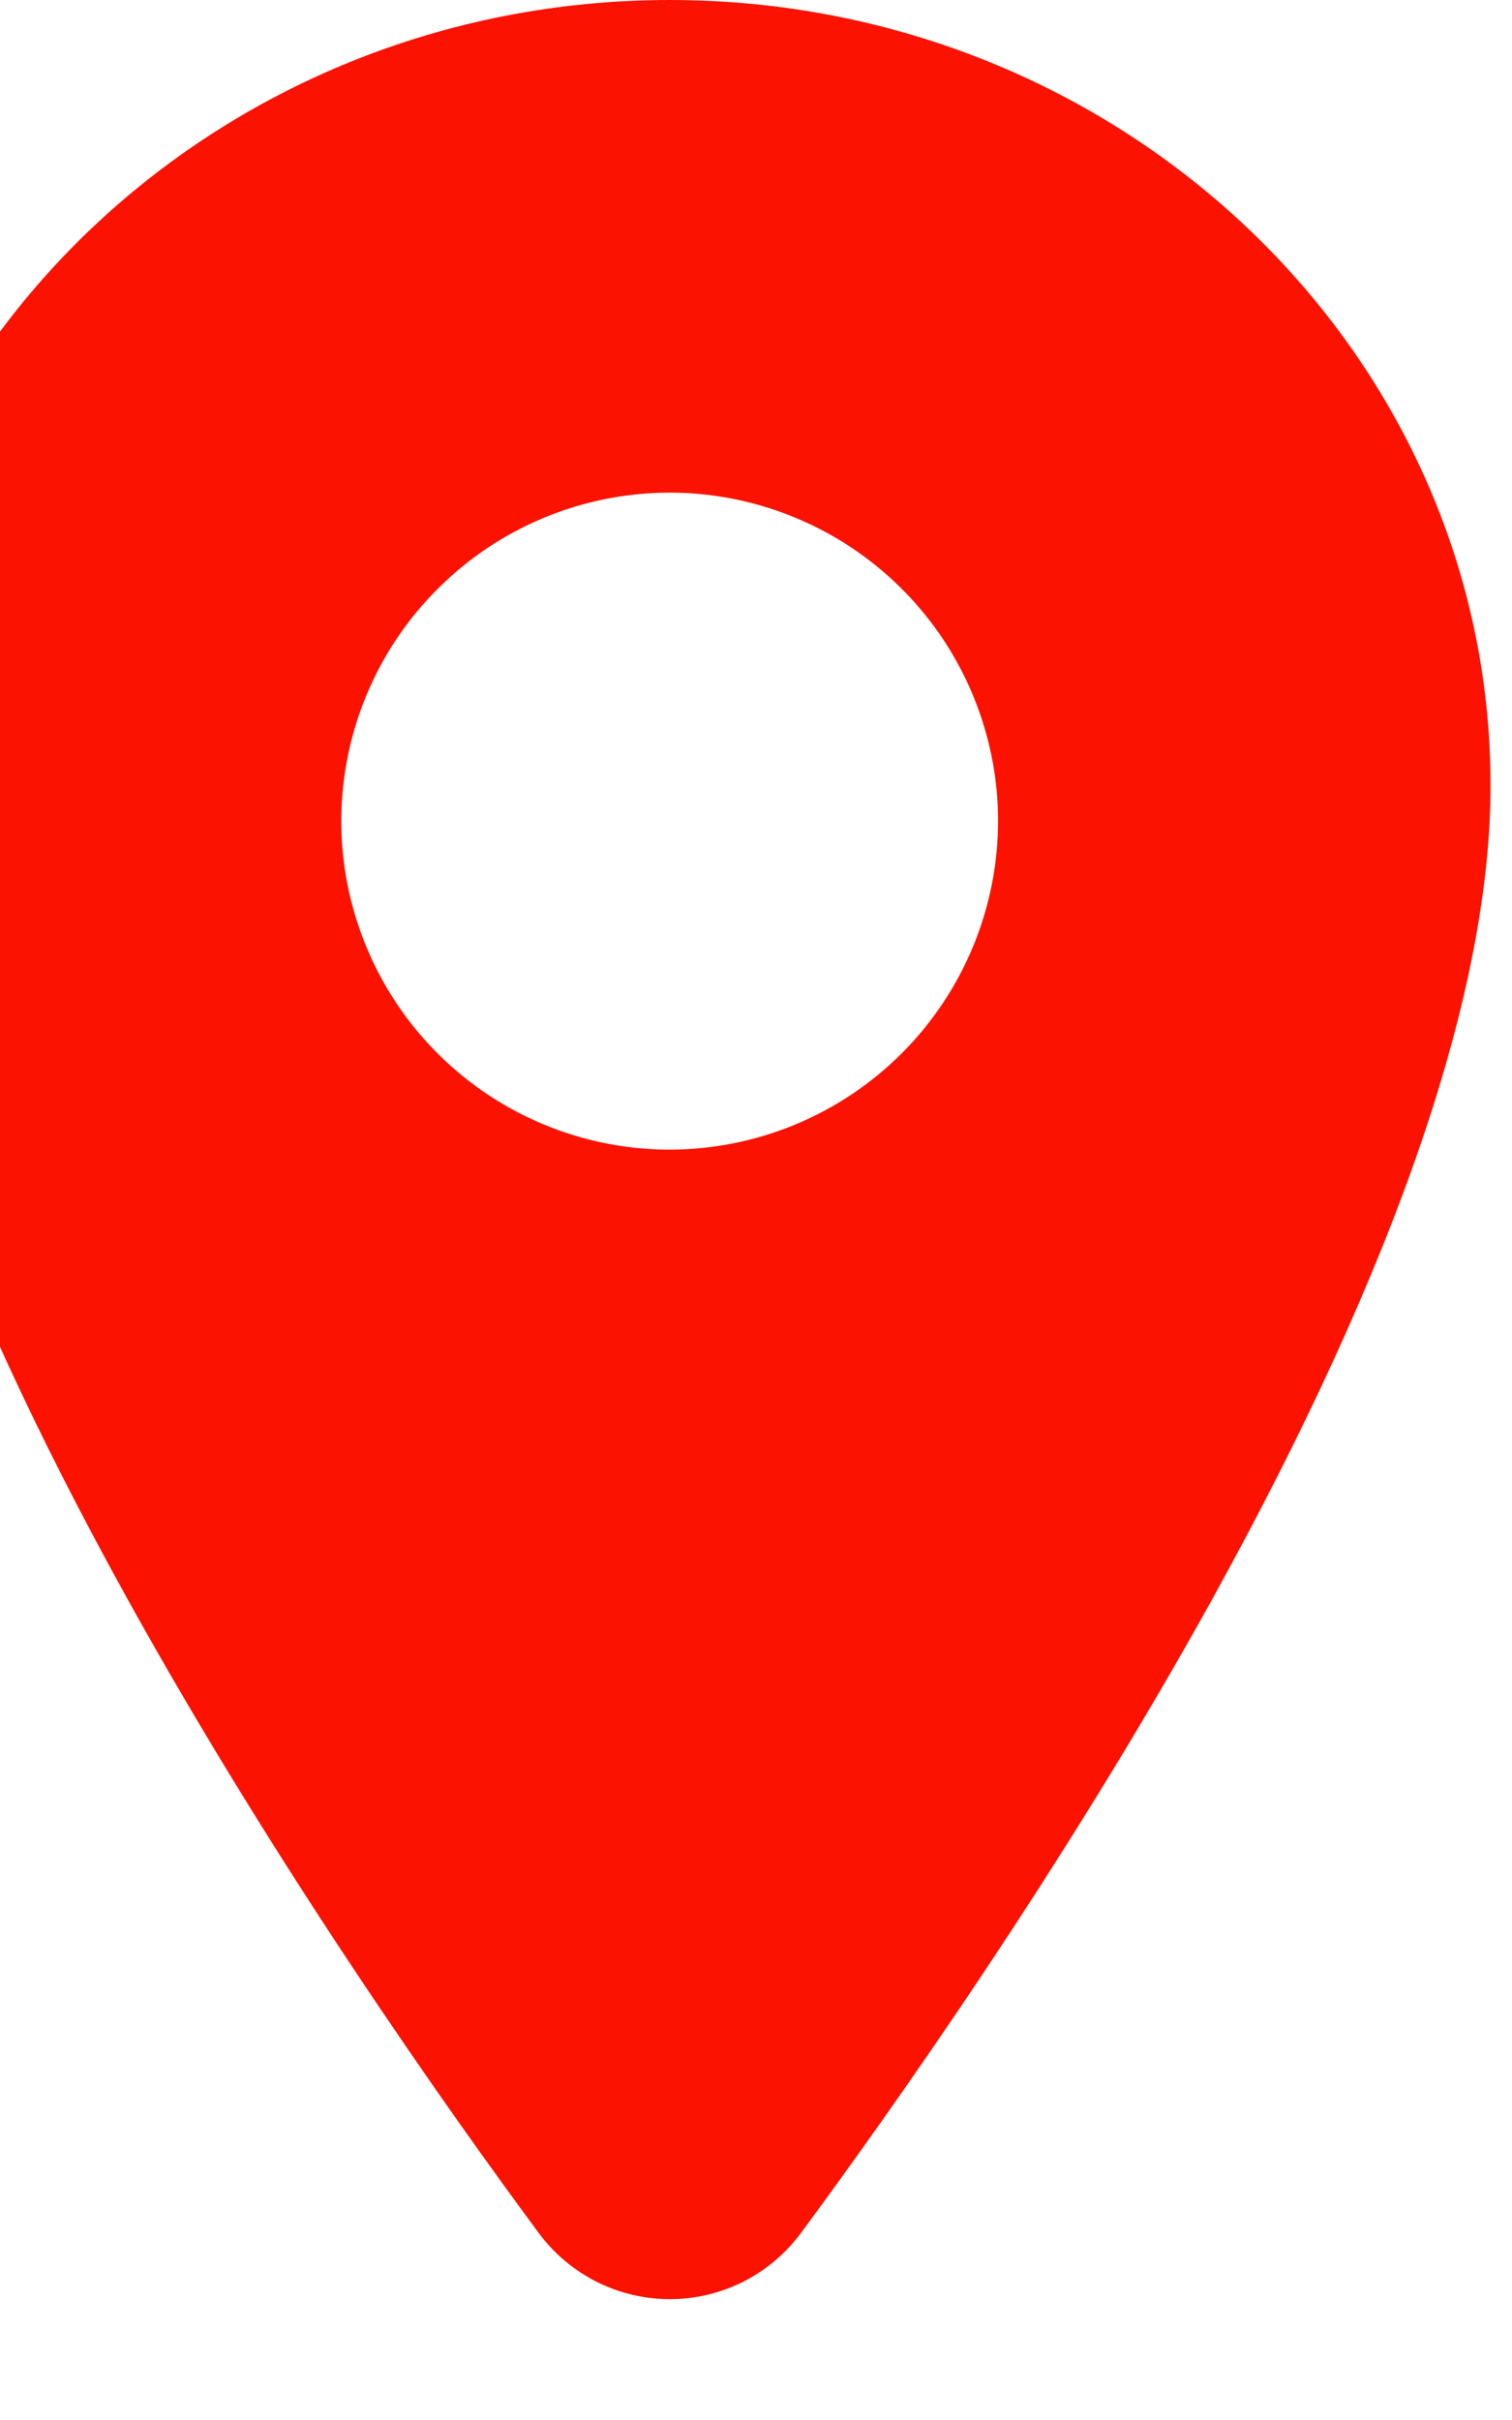 <svg width="10" height="16" viewBox="0 0 10 16" fill="none" xmlns="http://www.w3.org/2000/svg">
<path d="M4.429 0C1.436 0 -1 2.329 -1 5.192C-1 6.555 -0.379 8.367 0.847 10.579C1.831 12.355 2.969 13.961 3.561 14.761C3.661 14.897 3.792 15.008 3.943 15.085C4.094 15.161 4.261 15.201 4.43 15.201C4.599 15.201 4.766 15.161 4.917 15.085C5.068 15.008 5.199 14.897 5.299 14.761C5.89 13.961 7.03 12.355 8.014 10.579C9.237 8.368 9.858 6.555 9.858 5.192C9.858 2.329 7.423 0 4.429 0ZM4.429 7.601C4 7.601 3.58 7.473 3.223 7.235C2.866 6.996 2.587 6.657 2.423 6.26C2.258 5.863 2.215 5.427 2.299 5.006C2.383 4.584 2.59 4.197 2.894 3.894C3.197 3.59 3.584 3.383 4.006 3.299C4.427 3.215 4.863 3.258 5.26 3.423C5.657 3.587 5.996 3.866 6.235 4.223C6.473 4.58 6.601 5 6.601 5.429C6.6 6.005 6.371 6.557 5.964 6.964C5.557 7.371 5.005 7.6 4.429 7.601Z" fill="#FC1200"/>
</svg>
